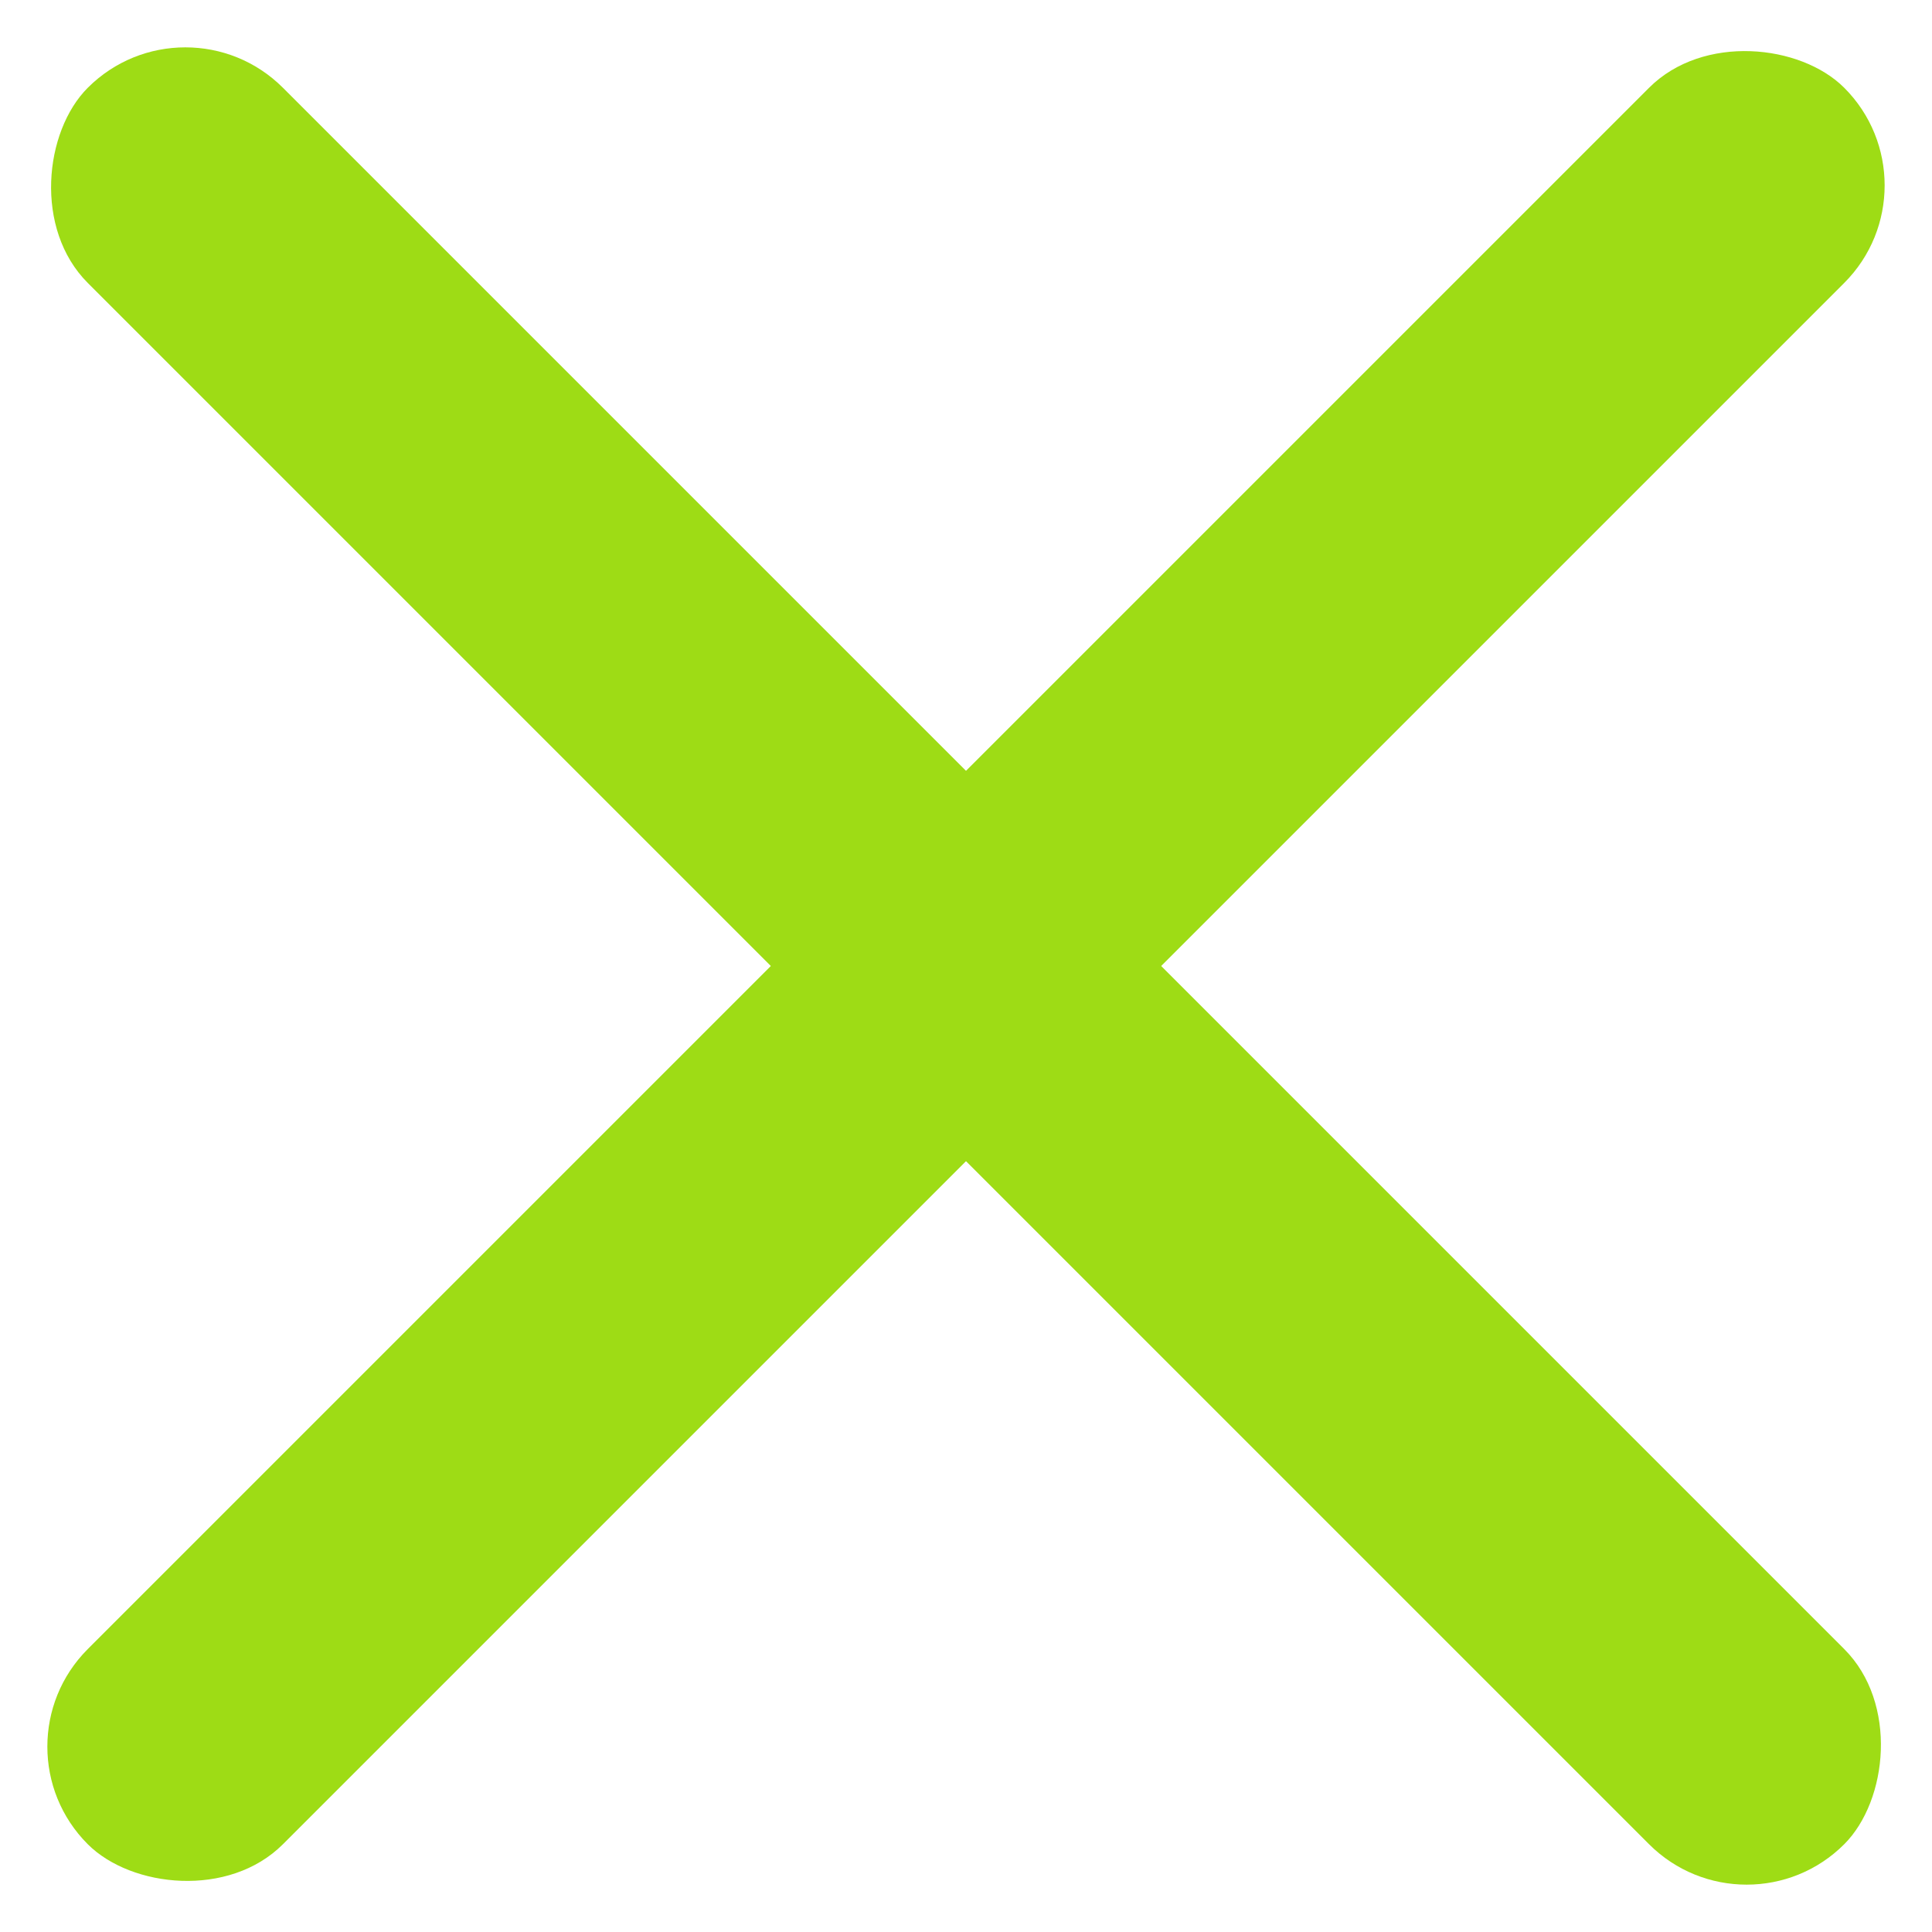 <svg xmlns="http://www.w3.org/2000/svg" width="21" height="21" viewBox="0 0 21 21">
    <g fill="none" fill-rule="evenodd">
        <path d="M-3-3h27v26H-3z"/>
        <g fill="#9EDC15"><rect width="27" height="3" x="-3" y="9" rx="1.5" transform="rotate(45 10.5 10.5)"/>
            <rect width="27" height="3" x="-3" y="9" rx="1.5" transform="rotate(135 10.5 10.5)"/>
        </g>
    </g>
</svg>
